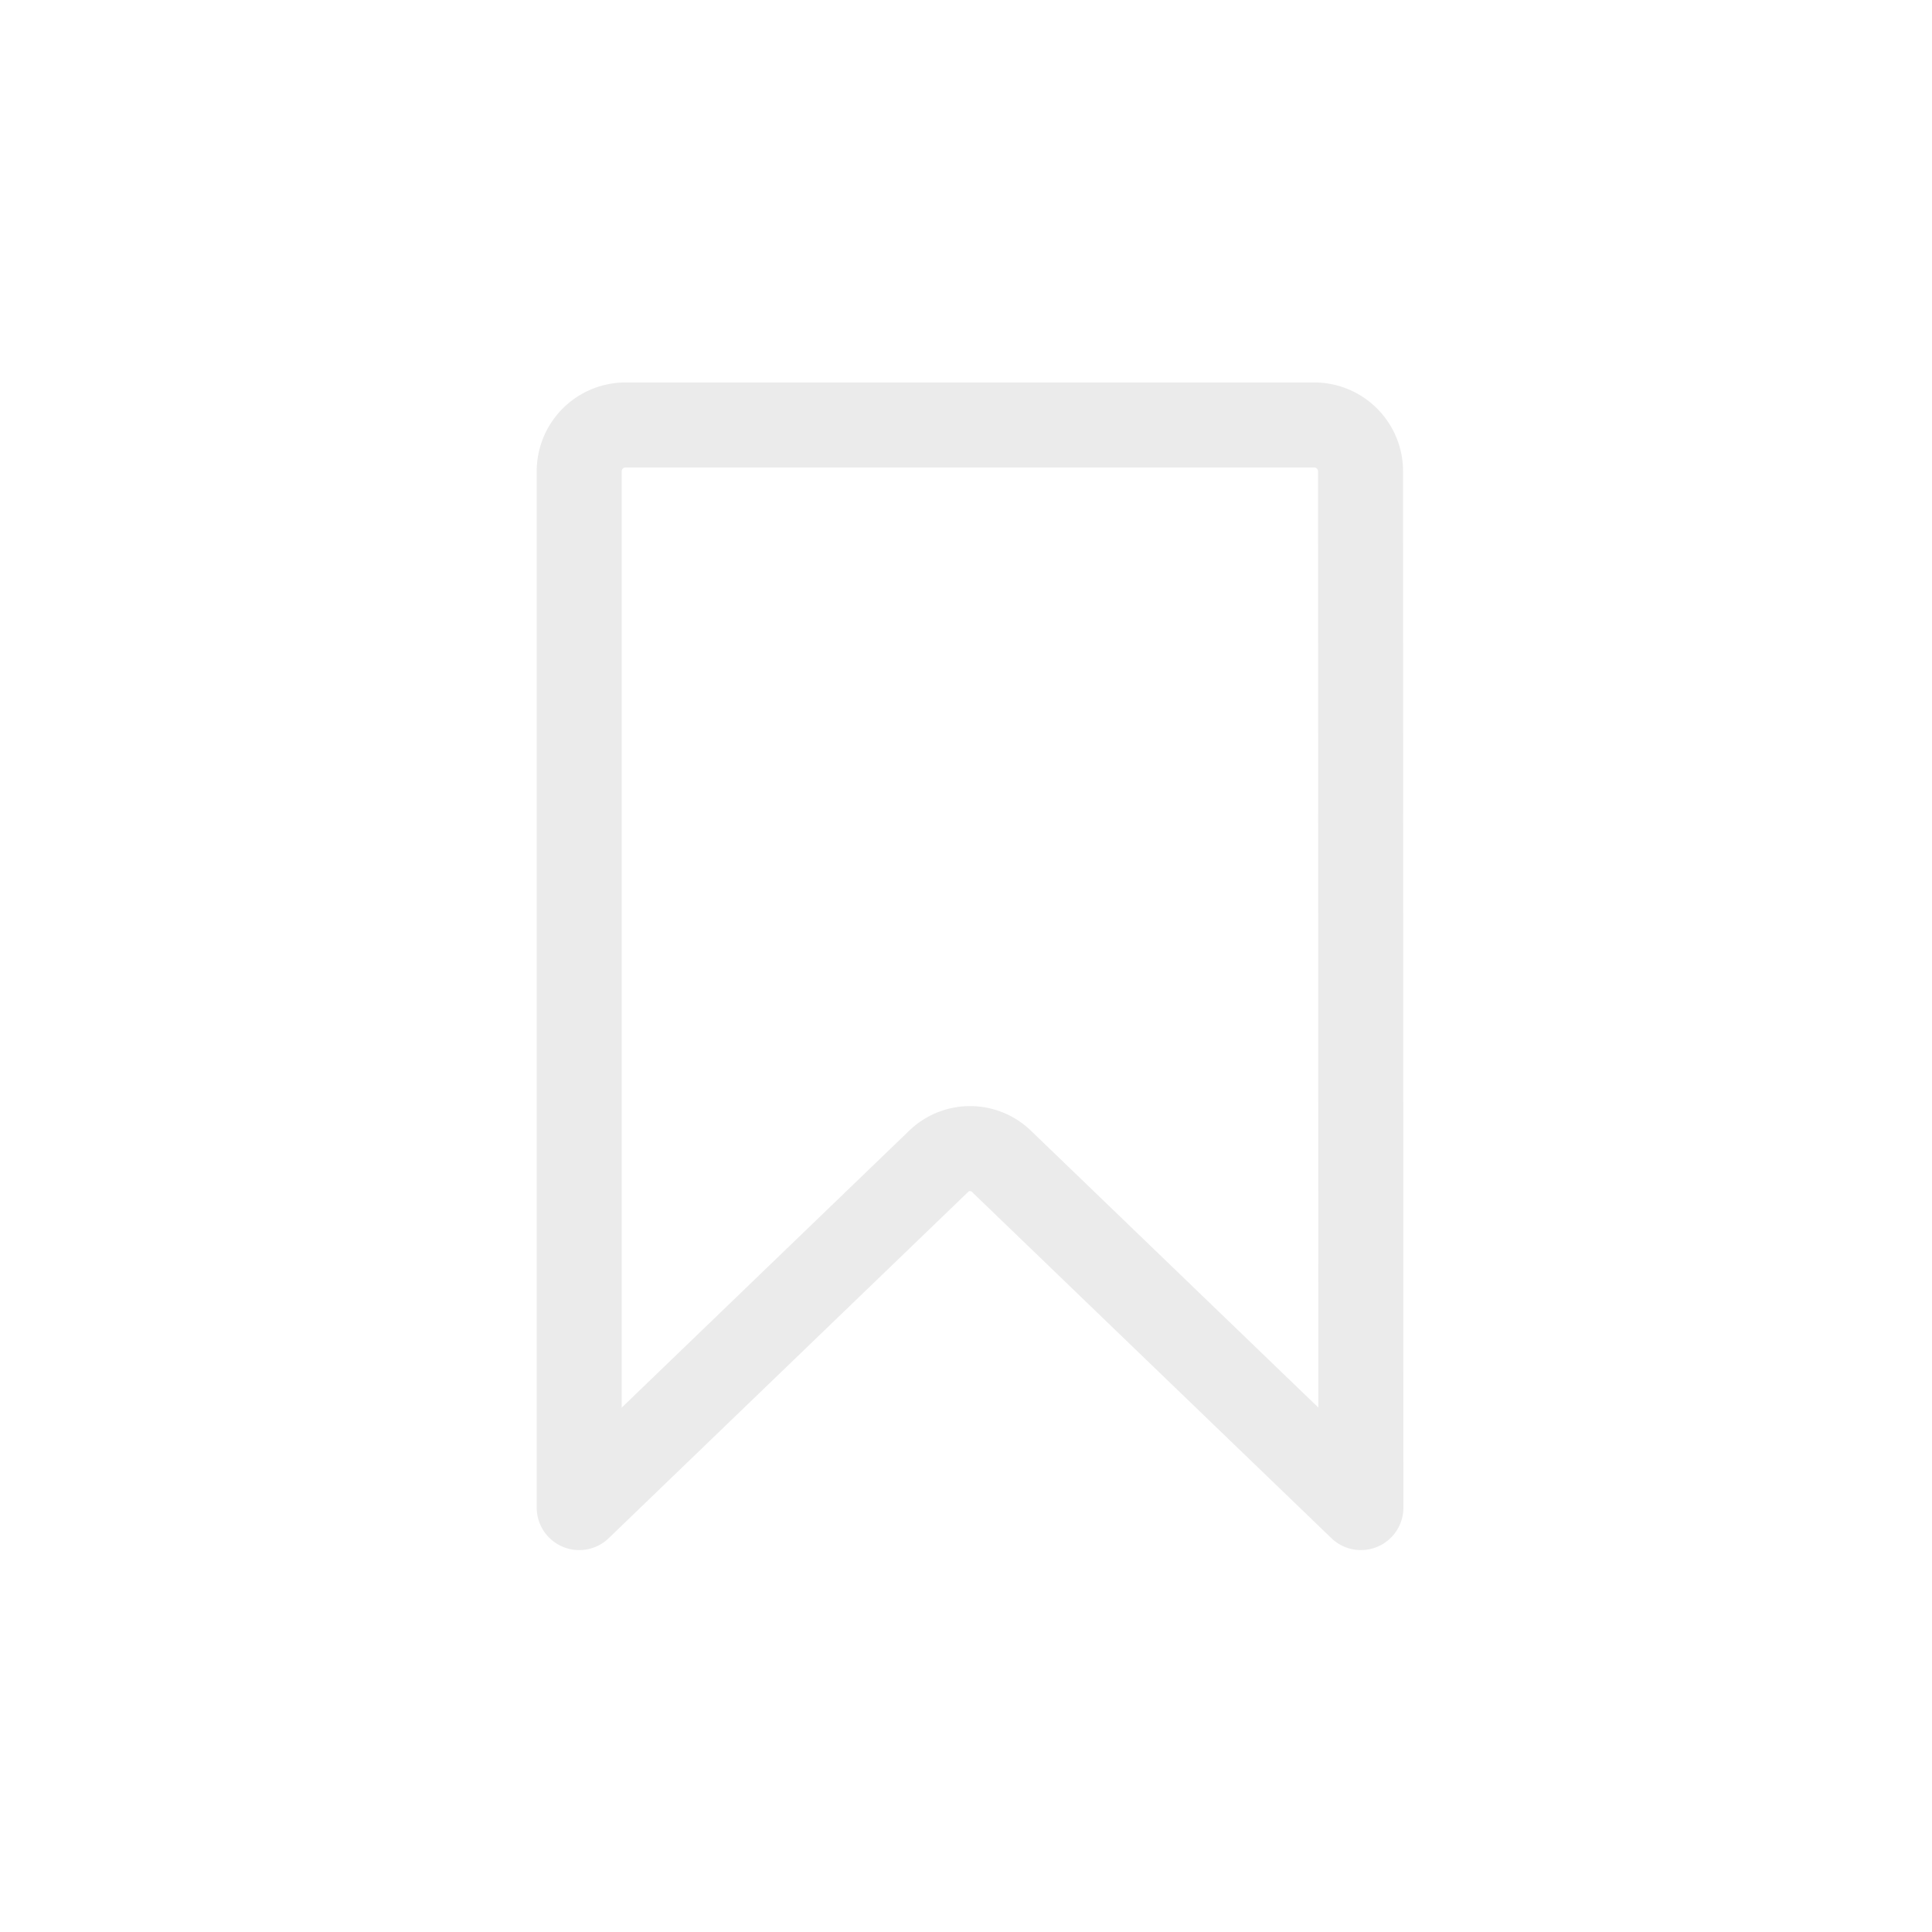 <svg xmlns="http://www.w3.org/2000/svg" width="50" height="50">
    <path data-name="사각형 170" style="fill:none" d="M0 0h50v50H0z"/>
    <g data-name="그룹 10171" style="opacity:.1">
        <path data-name="패스 24845" d="m1031.72 1348.516-9.3-8.959a1.168 1.168 0 0 0-1.63 0l-9.3 8.959v-26.8a1.2 1.2 0 0 1 1.189-1.218h17.842a1.2 1.2 0 0 1 1.19 1.218z" transform="translate(-996.5 -1309.5)" style="stroke:#333;stroke-linecap:round;stroke-linejoin:round;stroke-width:2.2px;fill:none"/>
    </g>
</svg>
